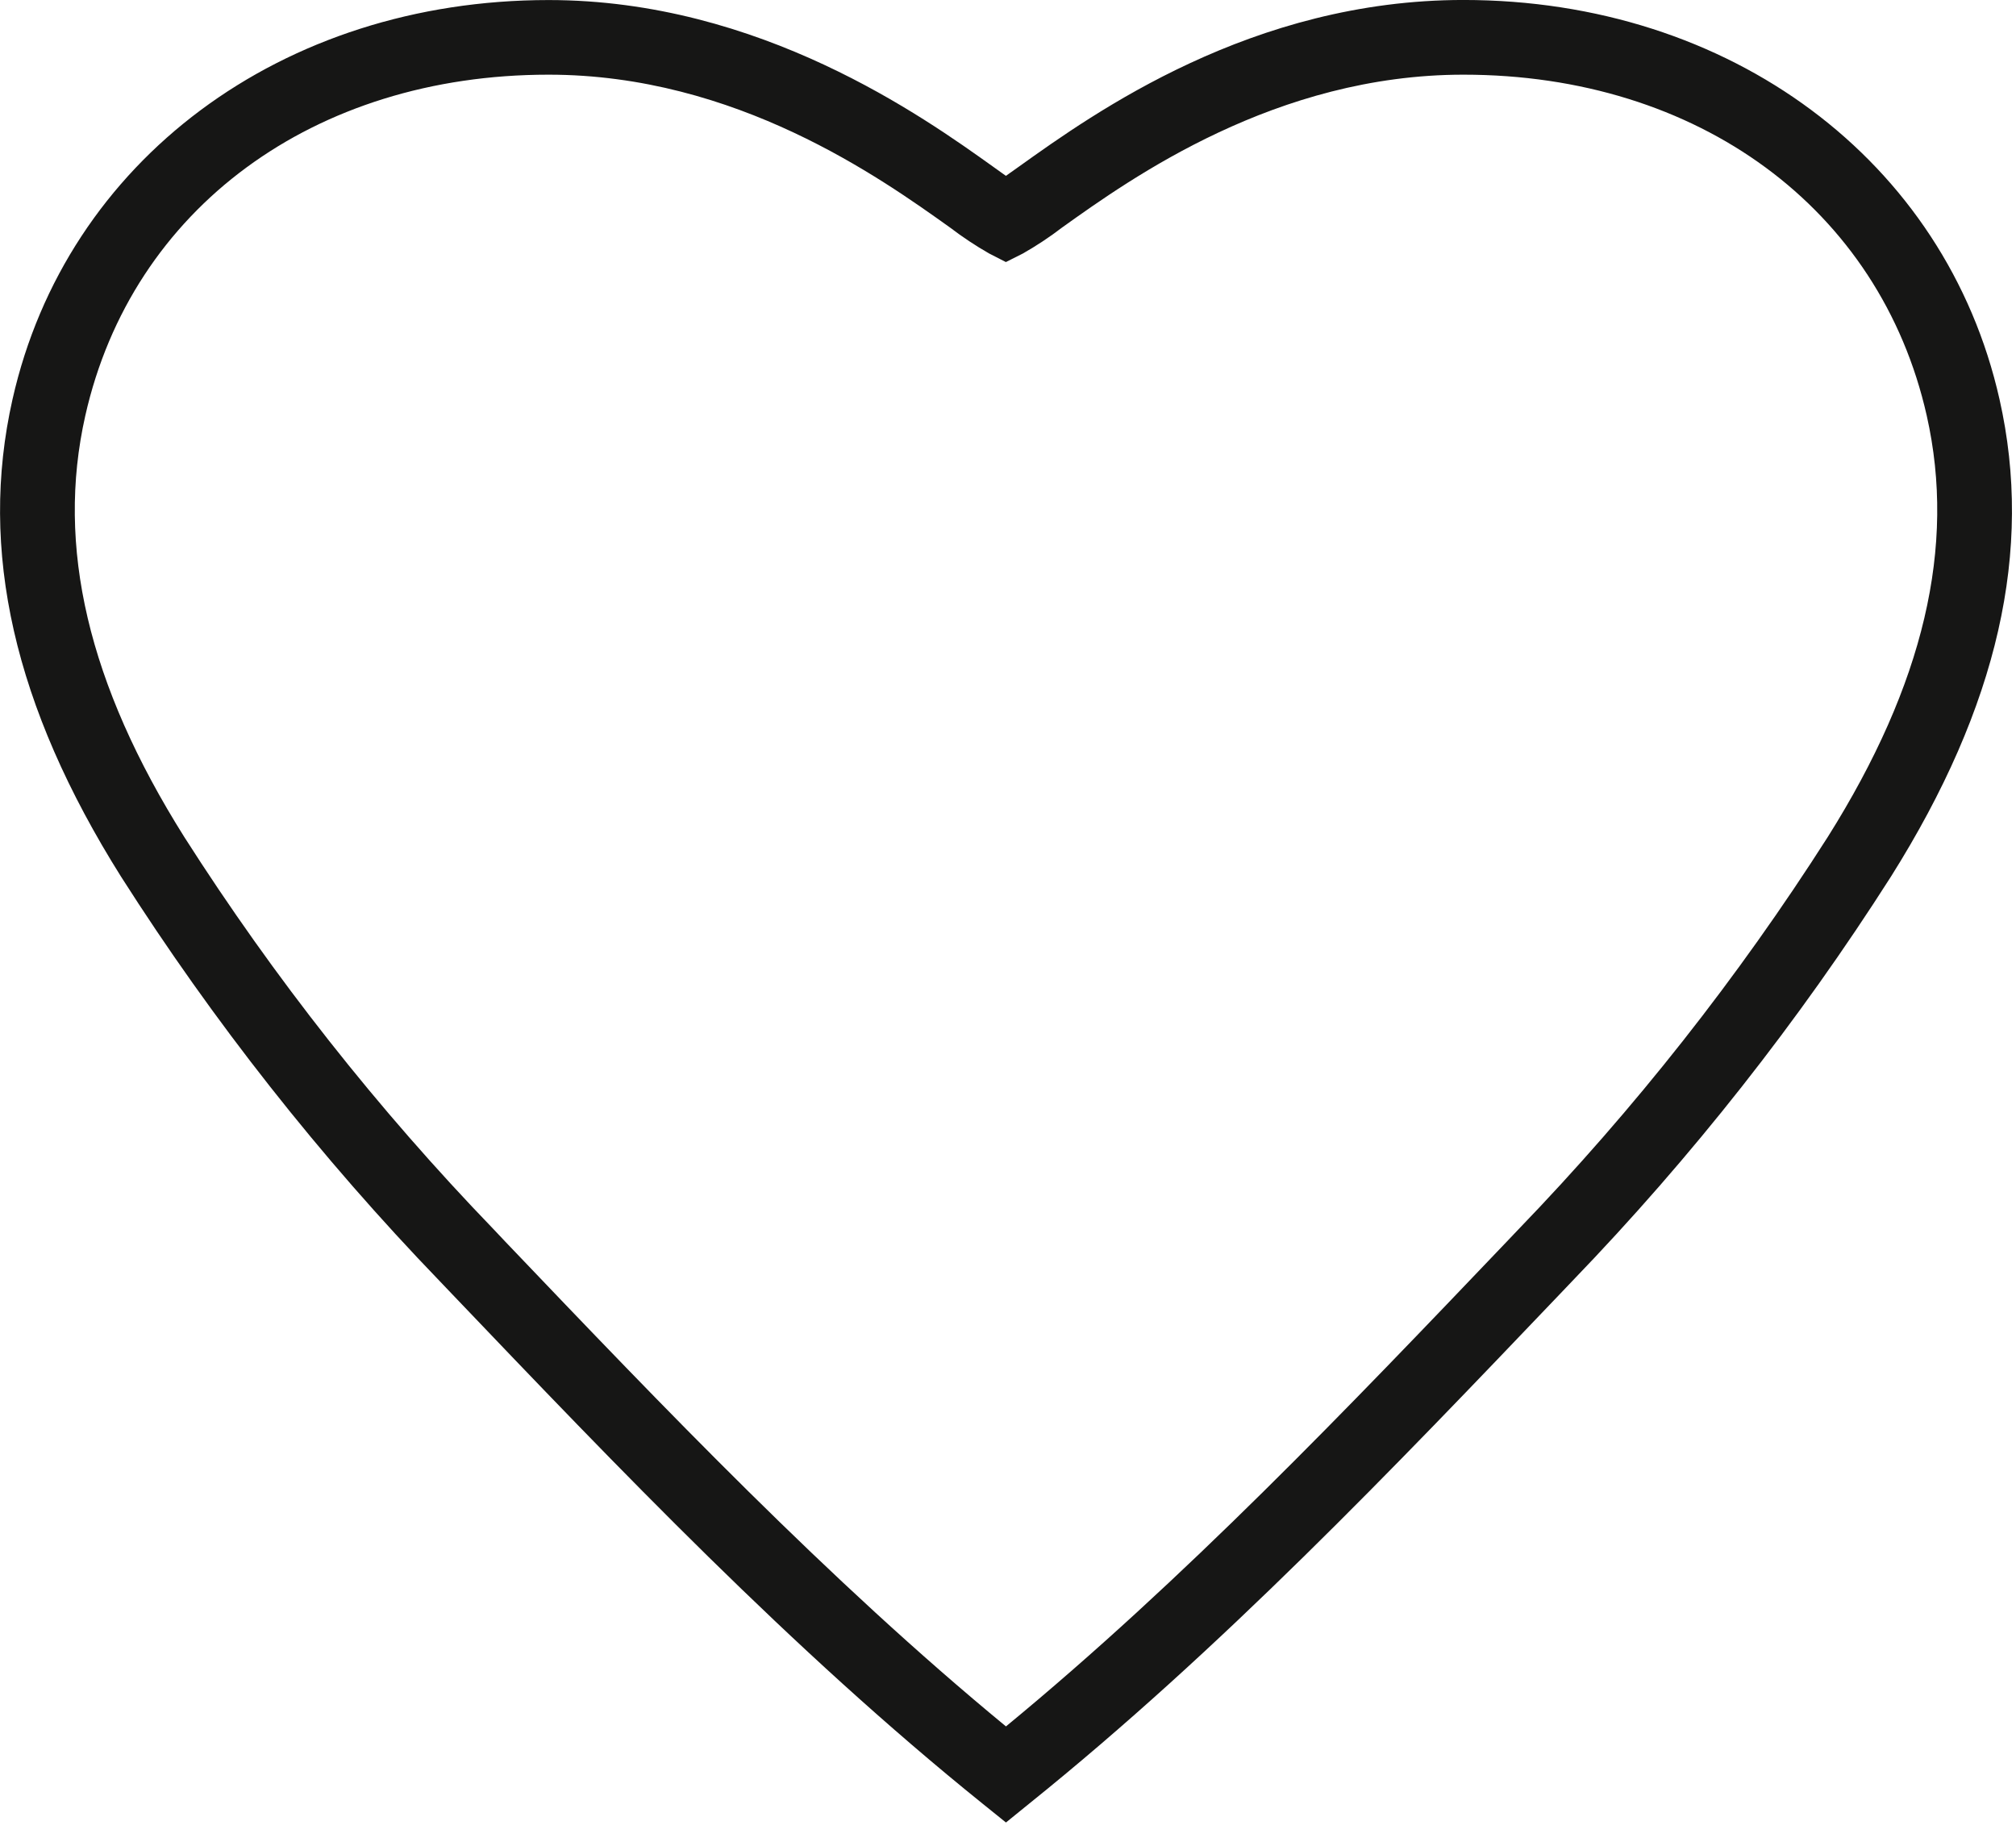<svg width="81" height="74" viewBox="0 0 81 74" fill="none" xmlns="http://www.w3.org/2000/svg">
<path d="M40.418 73.218L39.477 72.46C31.819 66.292 24.863 59.005 18.136 51.96L17.664 51.465C12.866 46.49 8.578 41.048 4.864 35.22C0.564 28.38 -0.866 22.106 0.503 16.041C2.666 6.447 11.322 0.002 22.042 0.002C30.542 0.002 37.11 4.702 39.916 6.707C40.086 6.829 40.258 6.952 40.416 7.065C40.581 6.95 40.757 6.824 40.932 6.699C43.974 4.525 50.306 -0.001 58.798 -0.001C69.518 -0.001 78.174 6.444 80.337 16.038C81.706 22.104 80.279 28.378 75.976 35.217C72.261 41.045 67.973 46.487 63.176 51.462L62.705 51.956C55.977 59.004 49.02 66.293 41.357 72.456L40.418 73.218ZM22.041 3C12.61 3 5.304 8.377 3.427 16.7C2.243 21.952 3.543 27.487 7.402 33.622C11.01 39.279 15.174 44.56 19.834 49.387L20.306 49.887C26.687 56.572 33.276 63.475 40.418 69.358C47.563 63.476 54.154 56.572 60.536 49.886L61.007 49.391C65.666 44.562 69.831 39.279 73.439 33.622C77.297 27.488 78.597 21.953 77.414 16.7C75.537 8.378 68.231 3 58.8 3C51.27 3 45.466 7.146 42.677 9.138C42.174 9.524 41.645 9.874 41.093 10.187L40.415 10.528L39.739 10.182C39.194 9.87 38.671 9.523 38.172 9.142C35.38 7.15 29.577 3 22.041 3Z" fill="#161615"/>
</svg>
